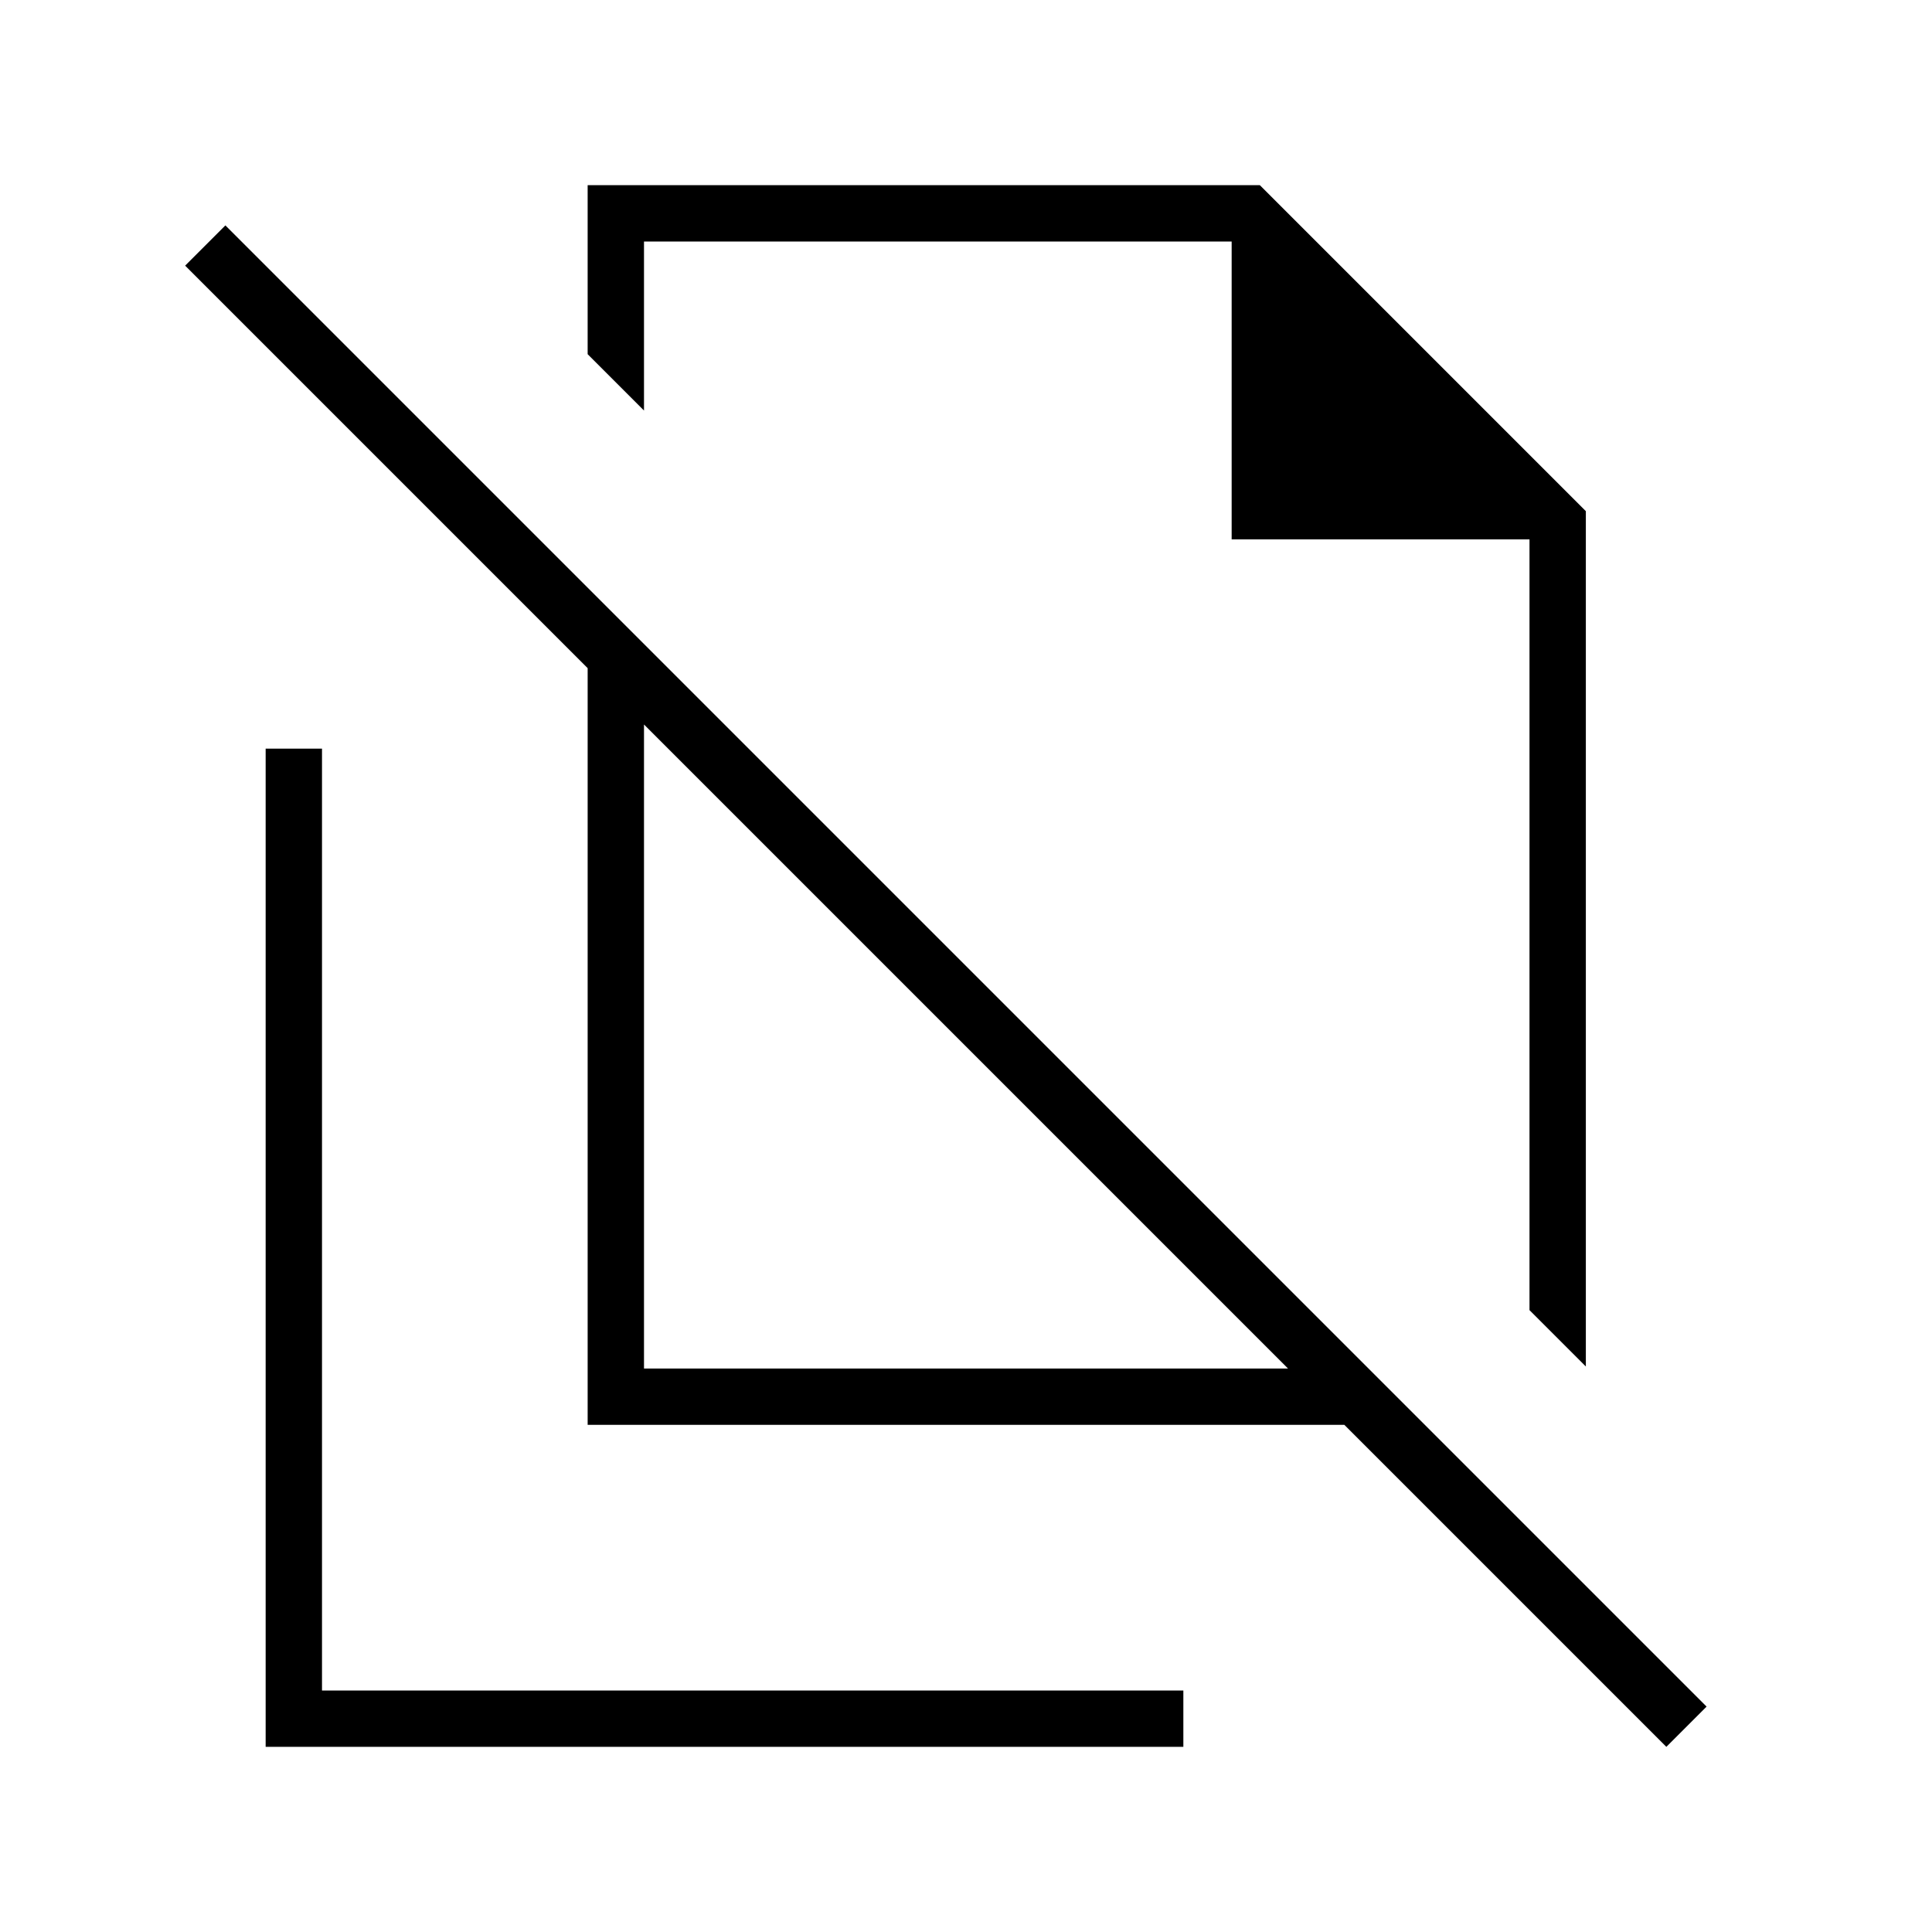 <svg xmlns="http://www.w3.org/2000/svg" height="24" viewBox="0 -960 960 960" width="24"><path d="m788-281-28-28v-383H612v-148H320v84l-28-28v-84h334l162 162v425Zm-468 1h320L320-600v320ZM828-92 668-252H292v-376L92-828l20-20 736 736-20 20ZM540-575Zm-60 135ZM132-92v-496h28v468h428v28H132Z"/></svg>